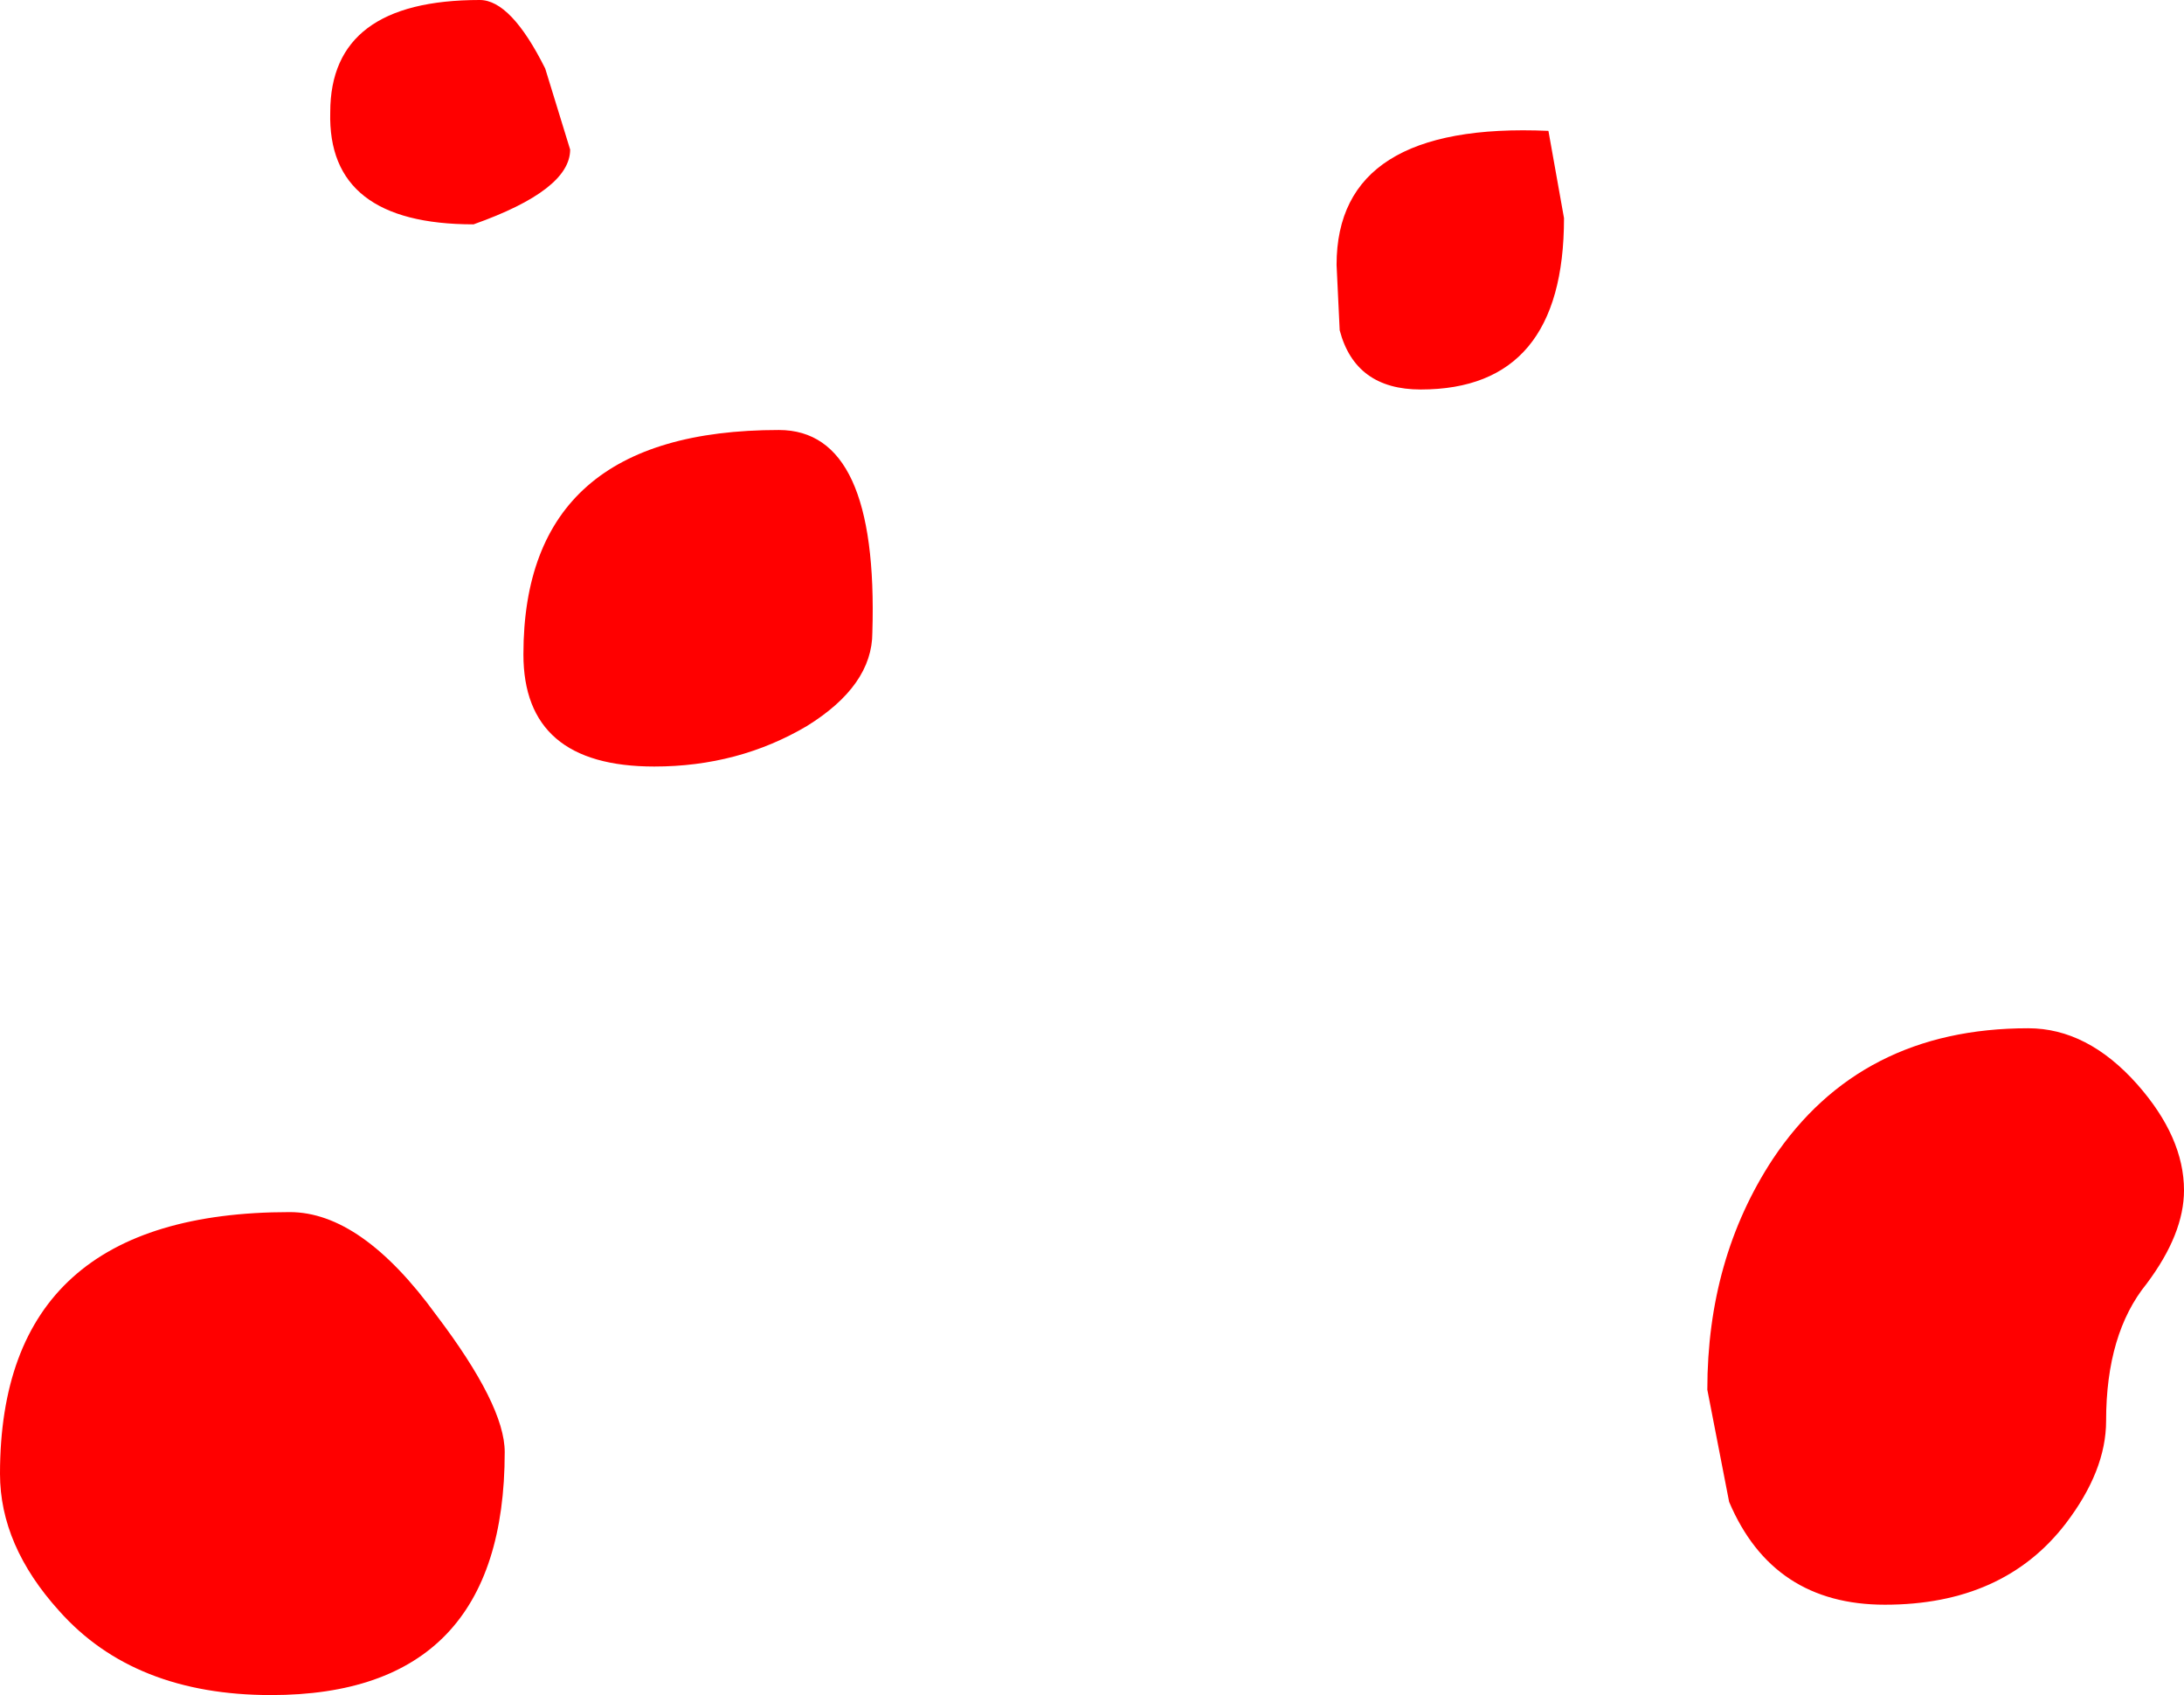 <?xml version="1.0" encoding="UTF-8" standalone="no"?>
<svg xmlns:xlink="http://www.w3.org/1999/xlink" height="27.2px" width="35.05px" xmlns="http://www.w3.org/2000/svg">
  <g transform="matrix(1.0, 0.0, 0.0, 1.0, 1.05, 2.65)">
    <path d="M7.7 -1.55 L8.1 -0.25 Q8.1 0.4 6.55 0.95 4.2 0.95 4.25 -0.85 4.25 -2.65 6.65 -2.65 7.15 -2.65 7.7 -1.55 M20.4 1.6 Q20.4 -0.7 23.8 -0.55 L24.05 0.85 Q24.05 3.6 21.75 3.6 20.7 3.6 20.45 2.65 L20.4 1.6 M27.4 15.95 Q28.8 13.85 31.5 13.85 32.45 13.85 33.25 14.75 34.0 15.6 34.0 16.45 34.0 17.15 33.4 17.95 32.75 18.75 32.75 20.15 32.75 20.95 32.1 21.8 31.1 23.1 29.2 23.1 27.4 23.1 26.7 21.45 L26.35 19.65 Q26.35 17.55 27.4 15.95 M3.3 24.55 Q1.1 24.55 -0.1 23.2 -1.05 22.15 -1.05 21.0 -1.05 16.8 3.6 16.8 4.75 16.8 5.95 18.45 7.05 19.9 7.05 20.65 7.05 24.55 3.3 24.55 M11.45 4.25 Q13.05 4.25 12.95 7.5 12.95 8.35 11.9 9.0 10.8 9.65 9.45 9.65 7.35 9.65 7.35 7.85 7.35 4.25 11.45 4.25" fill="#ff0000" fill-rule="evenodd" stroke="none"/>
  </g>
</svg>
